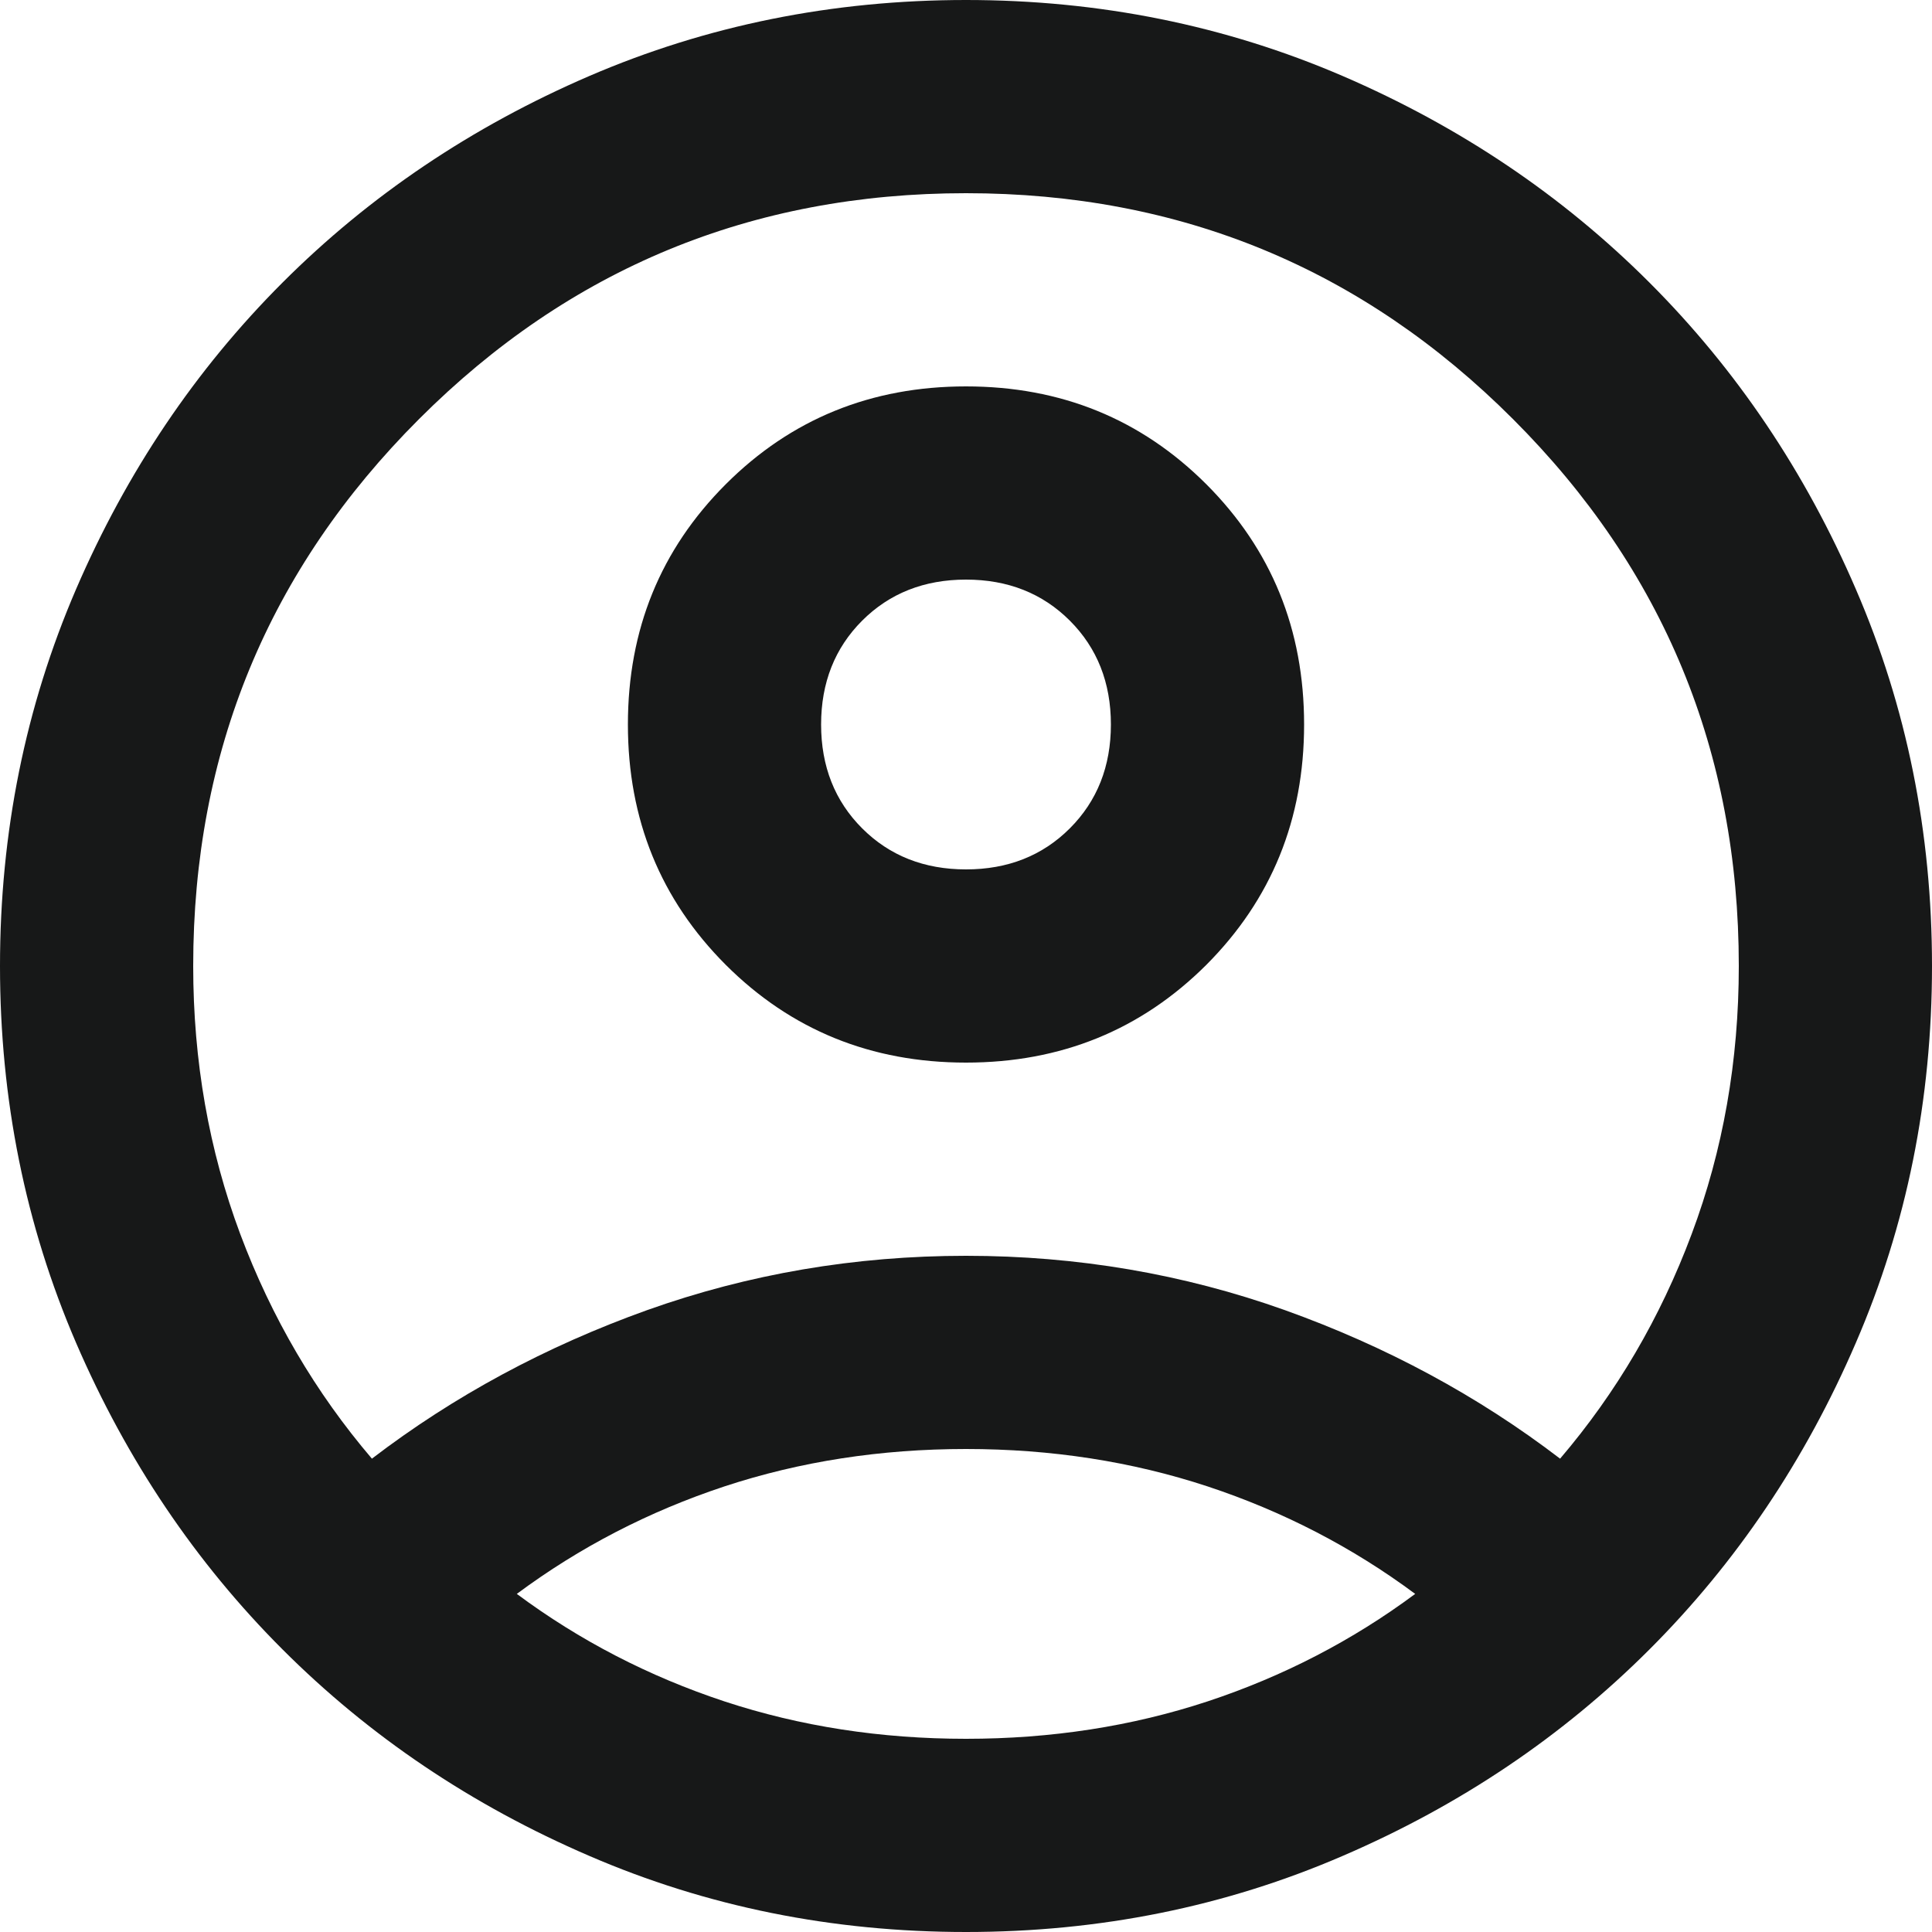 <svg width="20" height="20" viewBox="0 0 20 20" fill="none" xmlns="http://www.w3.org/2000/svg">
<path d="M3.85 15.1C4.7 14.45 5.65 13.938 6.7 13.562C7.75 13.188 8.85 13 10 13C11.15 13 12.25 13.188 13.3 13.562C14.35 13.938 15.3 14.45 16.15 15.1C16.733 14.417 17.188 13.642 17.512 12.775C17.837 11.908 18 10.983 18 10C18 7.783 17.221 5.896 15.662 4.338C14.104 2.779 12.217 2 10 2C7.783 2 5.896 2.779 4.338 4.338C2.779 5.896 2 7.783 2 10C2 10.983 2.163 11.908 2.487 12.775C2.812 13.642 3.267 14.417 3.85 15.1ZM10 11C9.017 11 8.188 10.662 7.513 9.988C6.838 9.312 6.5 8.483 6.5 7.5C6.5 6.517 6.838 5.688 7.513 5.013C8.188 4.338 9.017 4 10 4C10.983 4 11.812 4.338 12.488 5.013C13.162 5.688 13.5 6.517 13.5 7.5C13.5 8.483 13.162 9.312 12.488 9.988C11.812 10.662 10.983 11 10 11ZM10 20C8.617 20 7.317 19.738 6.1 19.212C4.883 18.688 3.825 17.975 2.925 17.075C2.025 16.175 1.312 15.117 0.787 13.9C0.263 12.683 0 11.383 0 10C0 8.617 0.263 7.317 0.787 6.1C1.312 4.883 2.025 3.825 2.925 2.925C3.825 2.025 4.883 1.312 6.1 0.787C7.317 0.263 8.617 0 10 0C11.383 0 12.683 0.263 13.9 0.787C15.117 1.312 16.175 2.025 17.075 2.925C17.975 3.825 18.688 4.883 19.212 6.1C19.738 7.317 20 8.617 20 10C20 11.383 19.738 12.683 19.212 13.9C18.688 15.117 17.975 16.175 17.075 17.075C16.175 17.975 15.117 18.688 13.9 19.212C12.683 19.738 11.383 20 10 20ZM10 18C10.883 18 11.717 17.871 12.5 17.613C13.283 17.354 14 16.983 14.65 16.5C14 16.017 13.283 15.646 12.5 15.387C11.717 15.129 10.883 15 10 15C9.117 15 8.283 15.129 7.5 15.387C6.717 15.646 6 16.017 5.35 16.5C6 16.983 6.717 17.354 7.5 17.613C8.283 17.871 9.117 18 10 18ZM10 9C10.433 9 10.792 8.858 11.075 8.575C11.358 8.292 11.5 7.933 11.5 7.5C11.5 7.067 11.358 6.708 11.075 6.425C10.792 6.142 10.433 6 10 6C9.567 6 9.208 6.142 8.925 6.425C8.642 6.708 8.5 7.067 8.5 7.5C8.5 7.933 8.642 8.292 8.925 8.575C9.208 8.858 9.567 9 10 9Z" fill="#171818"/>
</svg>
